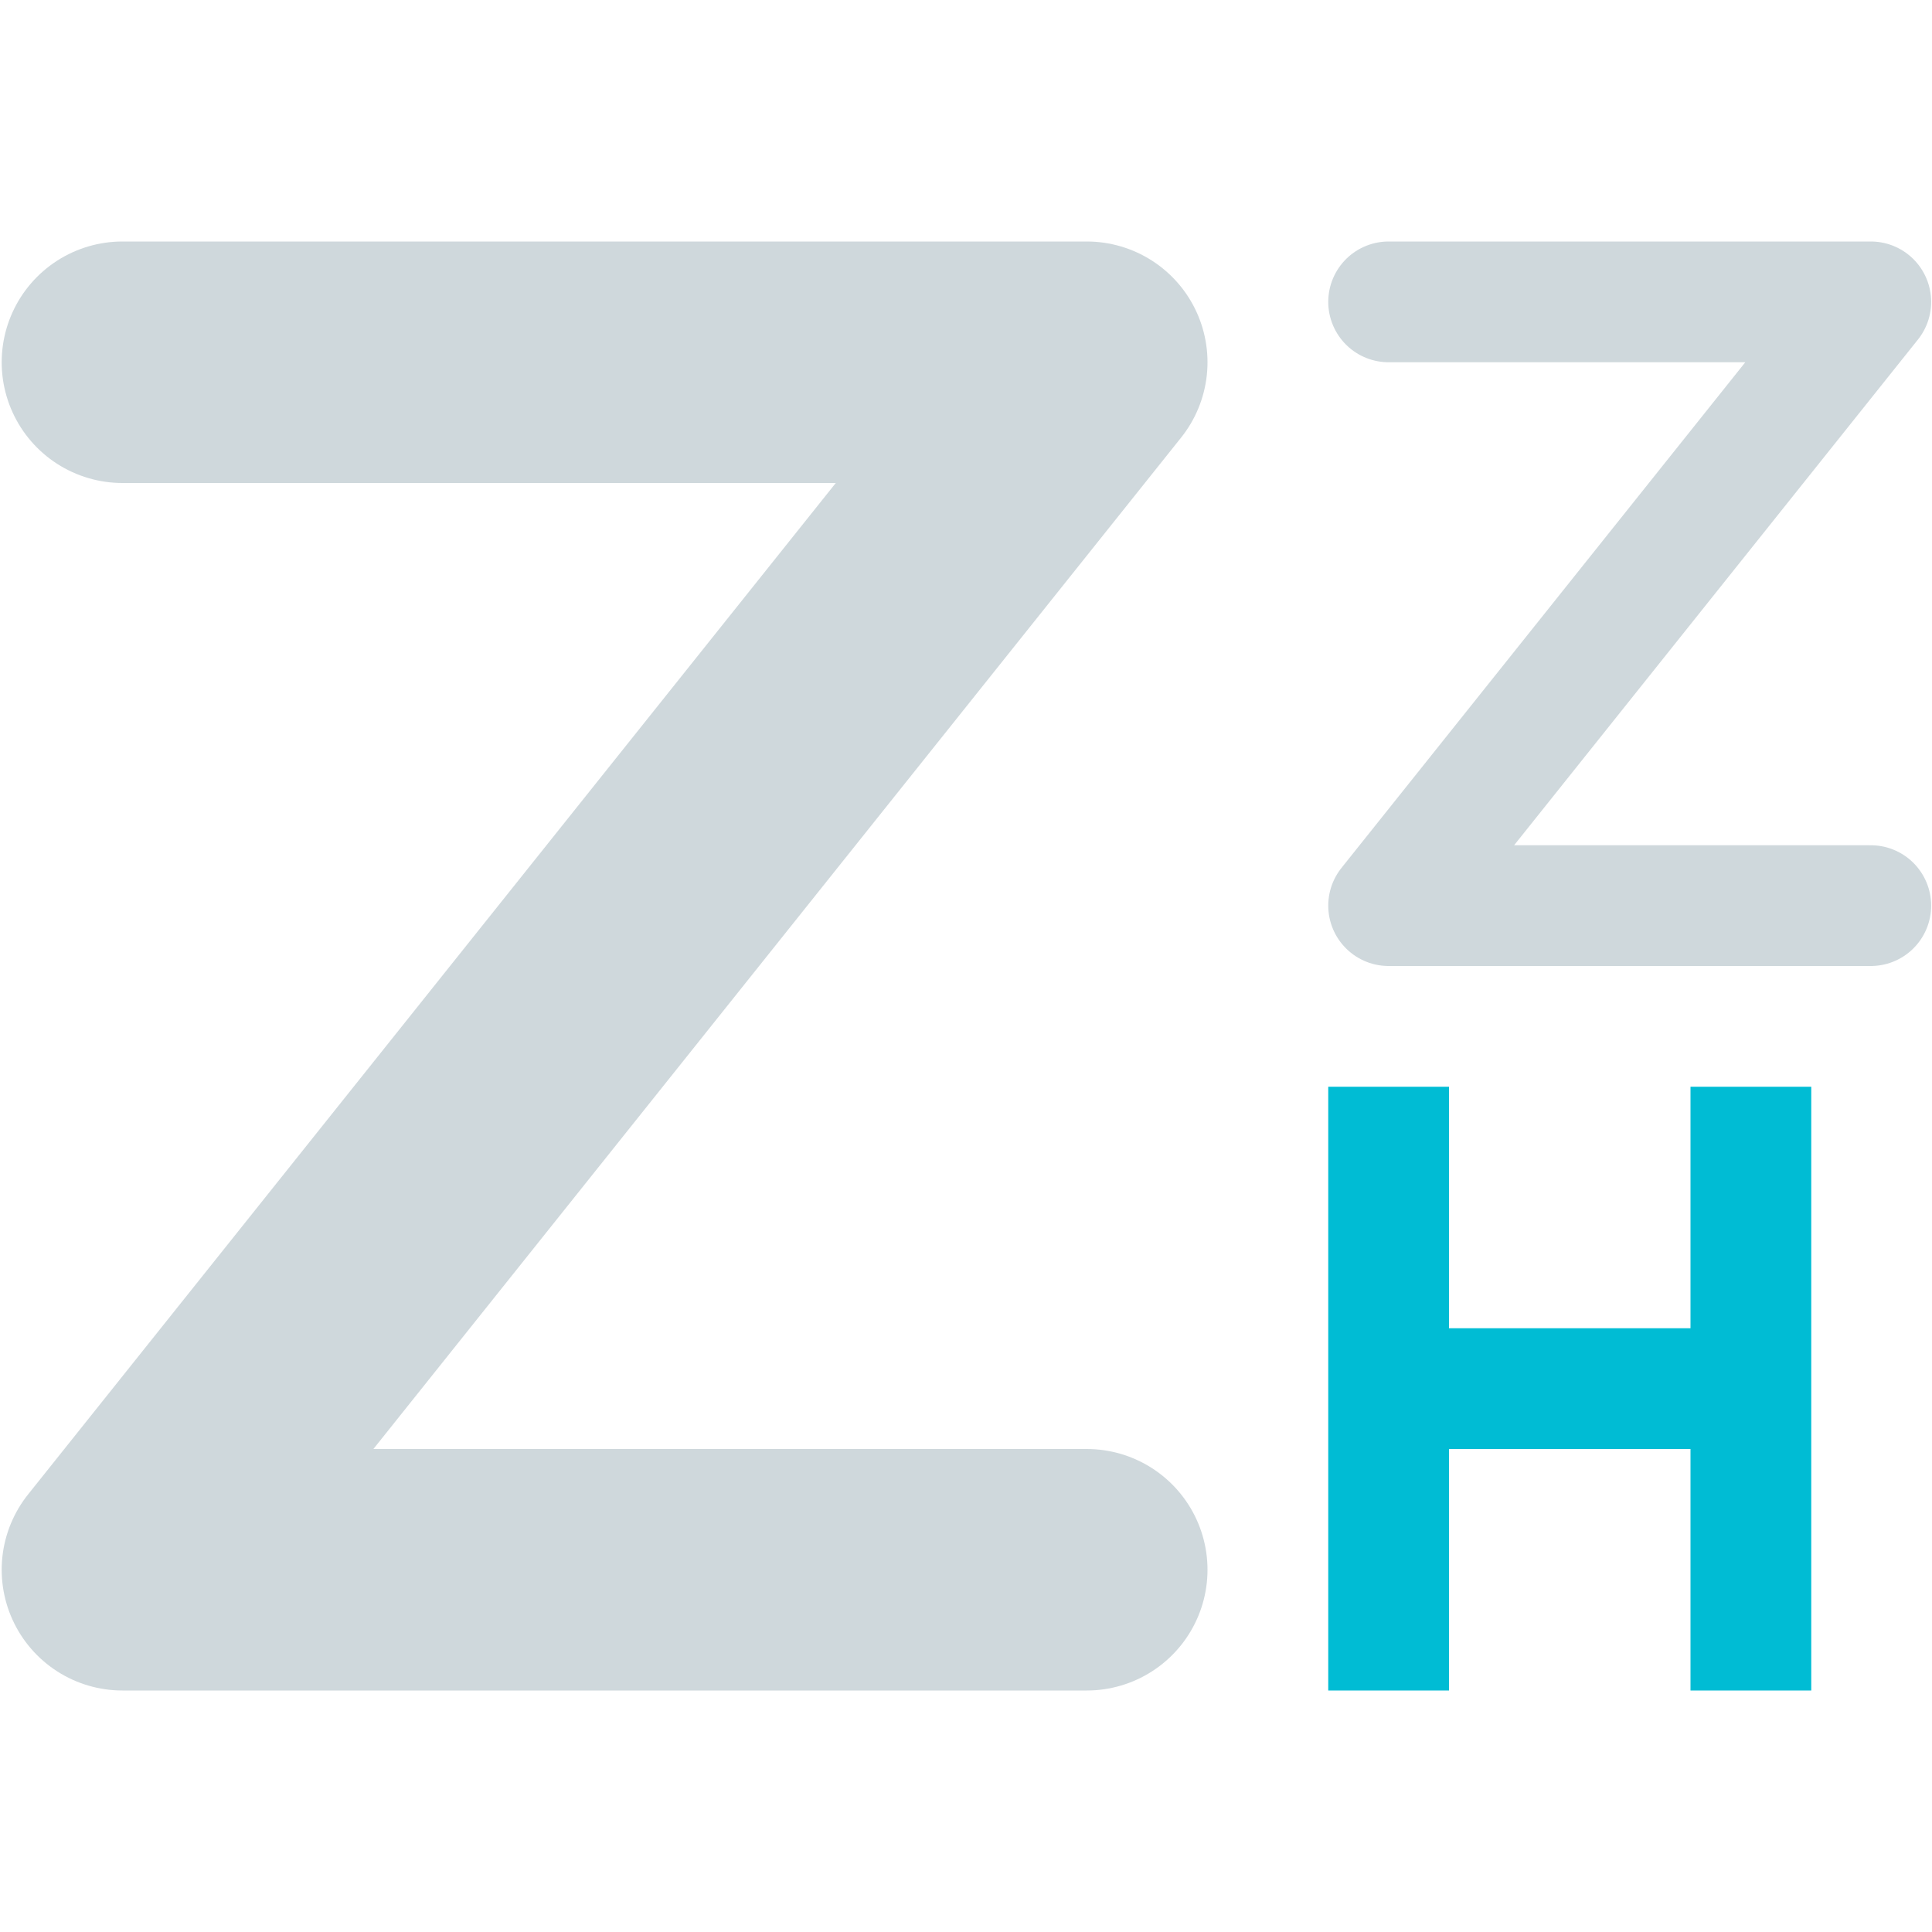 <svg xmlns="http://www.w3.org/2000/svg" width="16" height="16" version="1.1">
 <defs>
  <style id="current-color-scheme" type="text/css">
   .ColorScheme-Text { color:#cfd8dc; } .ColorScheme-Highlight { color:#00bcd4; }
  </style>
 </defs>
 <path style="fill:none;stroke:currentColor;stroke-width:2;stroke-linecap:round;stroke-linejoin:round" class="ColorScheme-Text" d="M 1.014,3 H 9 L 1.014,13 H 9"/>
 <path style="fill:none;stroke:currentColor;stroke-linecap:round;stroke-linejoin:round" class="ColorScheme-Text" d="m 11.5,2.5 h 3.993 l -3.993,5 h 3.993"/>
 <path style="fill:currentColor" class="ColorScheme-Highlight" d="M 11 9 L 11 11 L 11 12 L 11 14 L 12 14 L 12 12 L 14 12 L 14 14 L 15 14 L 15 9 L 14 9 L 14 11 L 12 11 L 12 9 L 11 9 z"/>
</svg>
